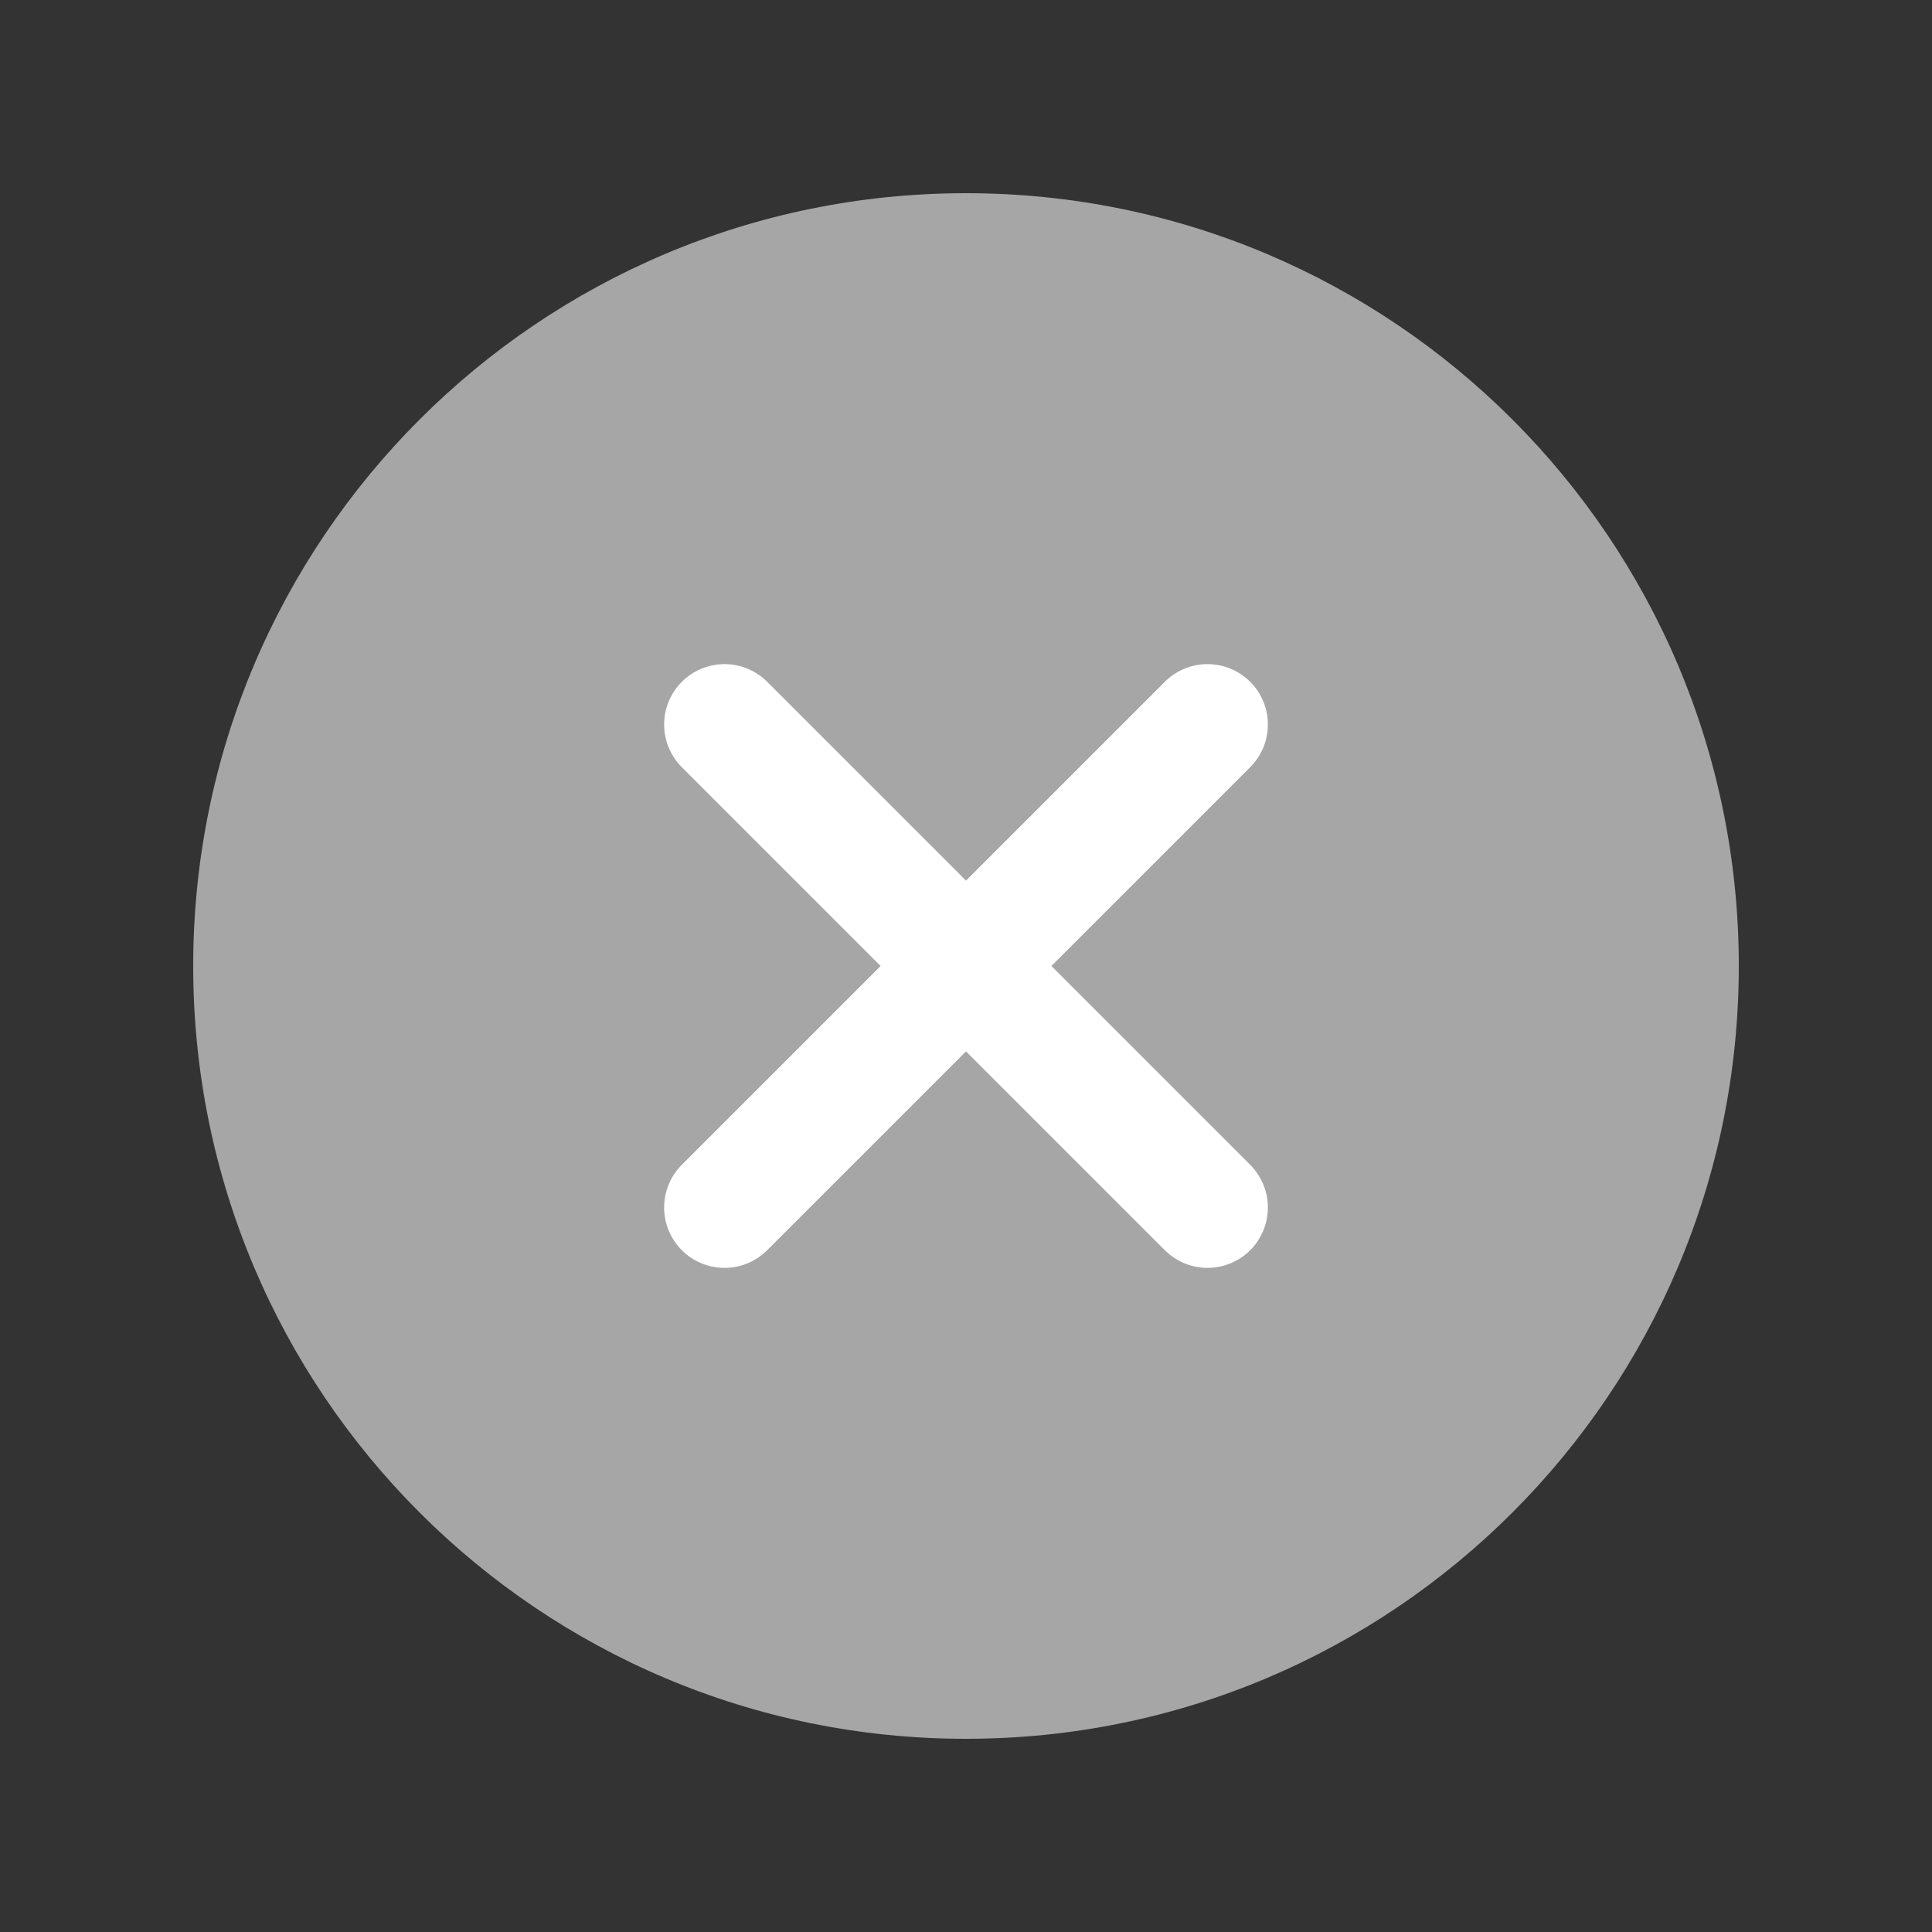<svg width="16" height="16" viewBox="0 0 16 16" fill="none" xmlns="http://www.w3.org/2000/svg">
<rect x="0" y="0" width="16" height="16" fill="#333333" stroke="none"/>
<path fill-rule="evenodd" clip-rule="evenodd" d="M1.6 8C1.6 4.466 4.465 1.6 8 1.6C11.535 1.6 14.4 4.466 14.4 8C14.4 11.535 11.535 14.4 8 14.4C4.465 14.4 1.6 11.535 1.6 8Z" fill="#a6a6a6"/>
<path d="M6 10L10 6" stroke="white" stroke-linecap="round" stroke-linejoin="round"/>
<path d="M10 10L6 6" stroke="white" stroke-linecap="round" stroke-linejoin="round"/>
</svg>

